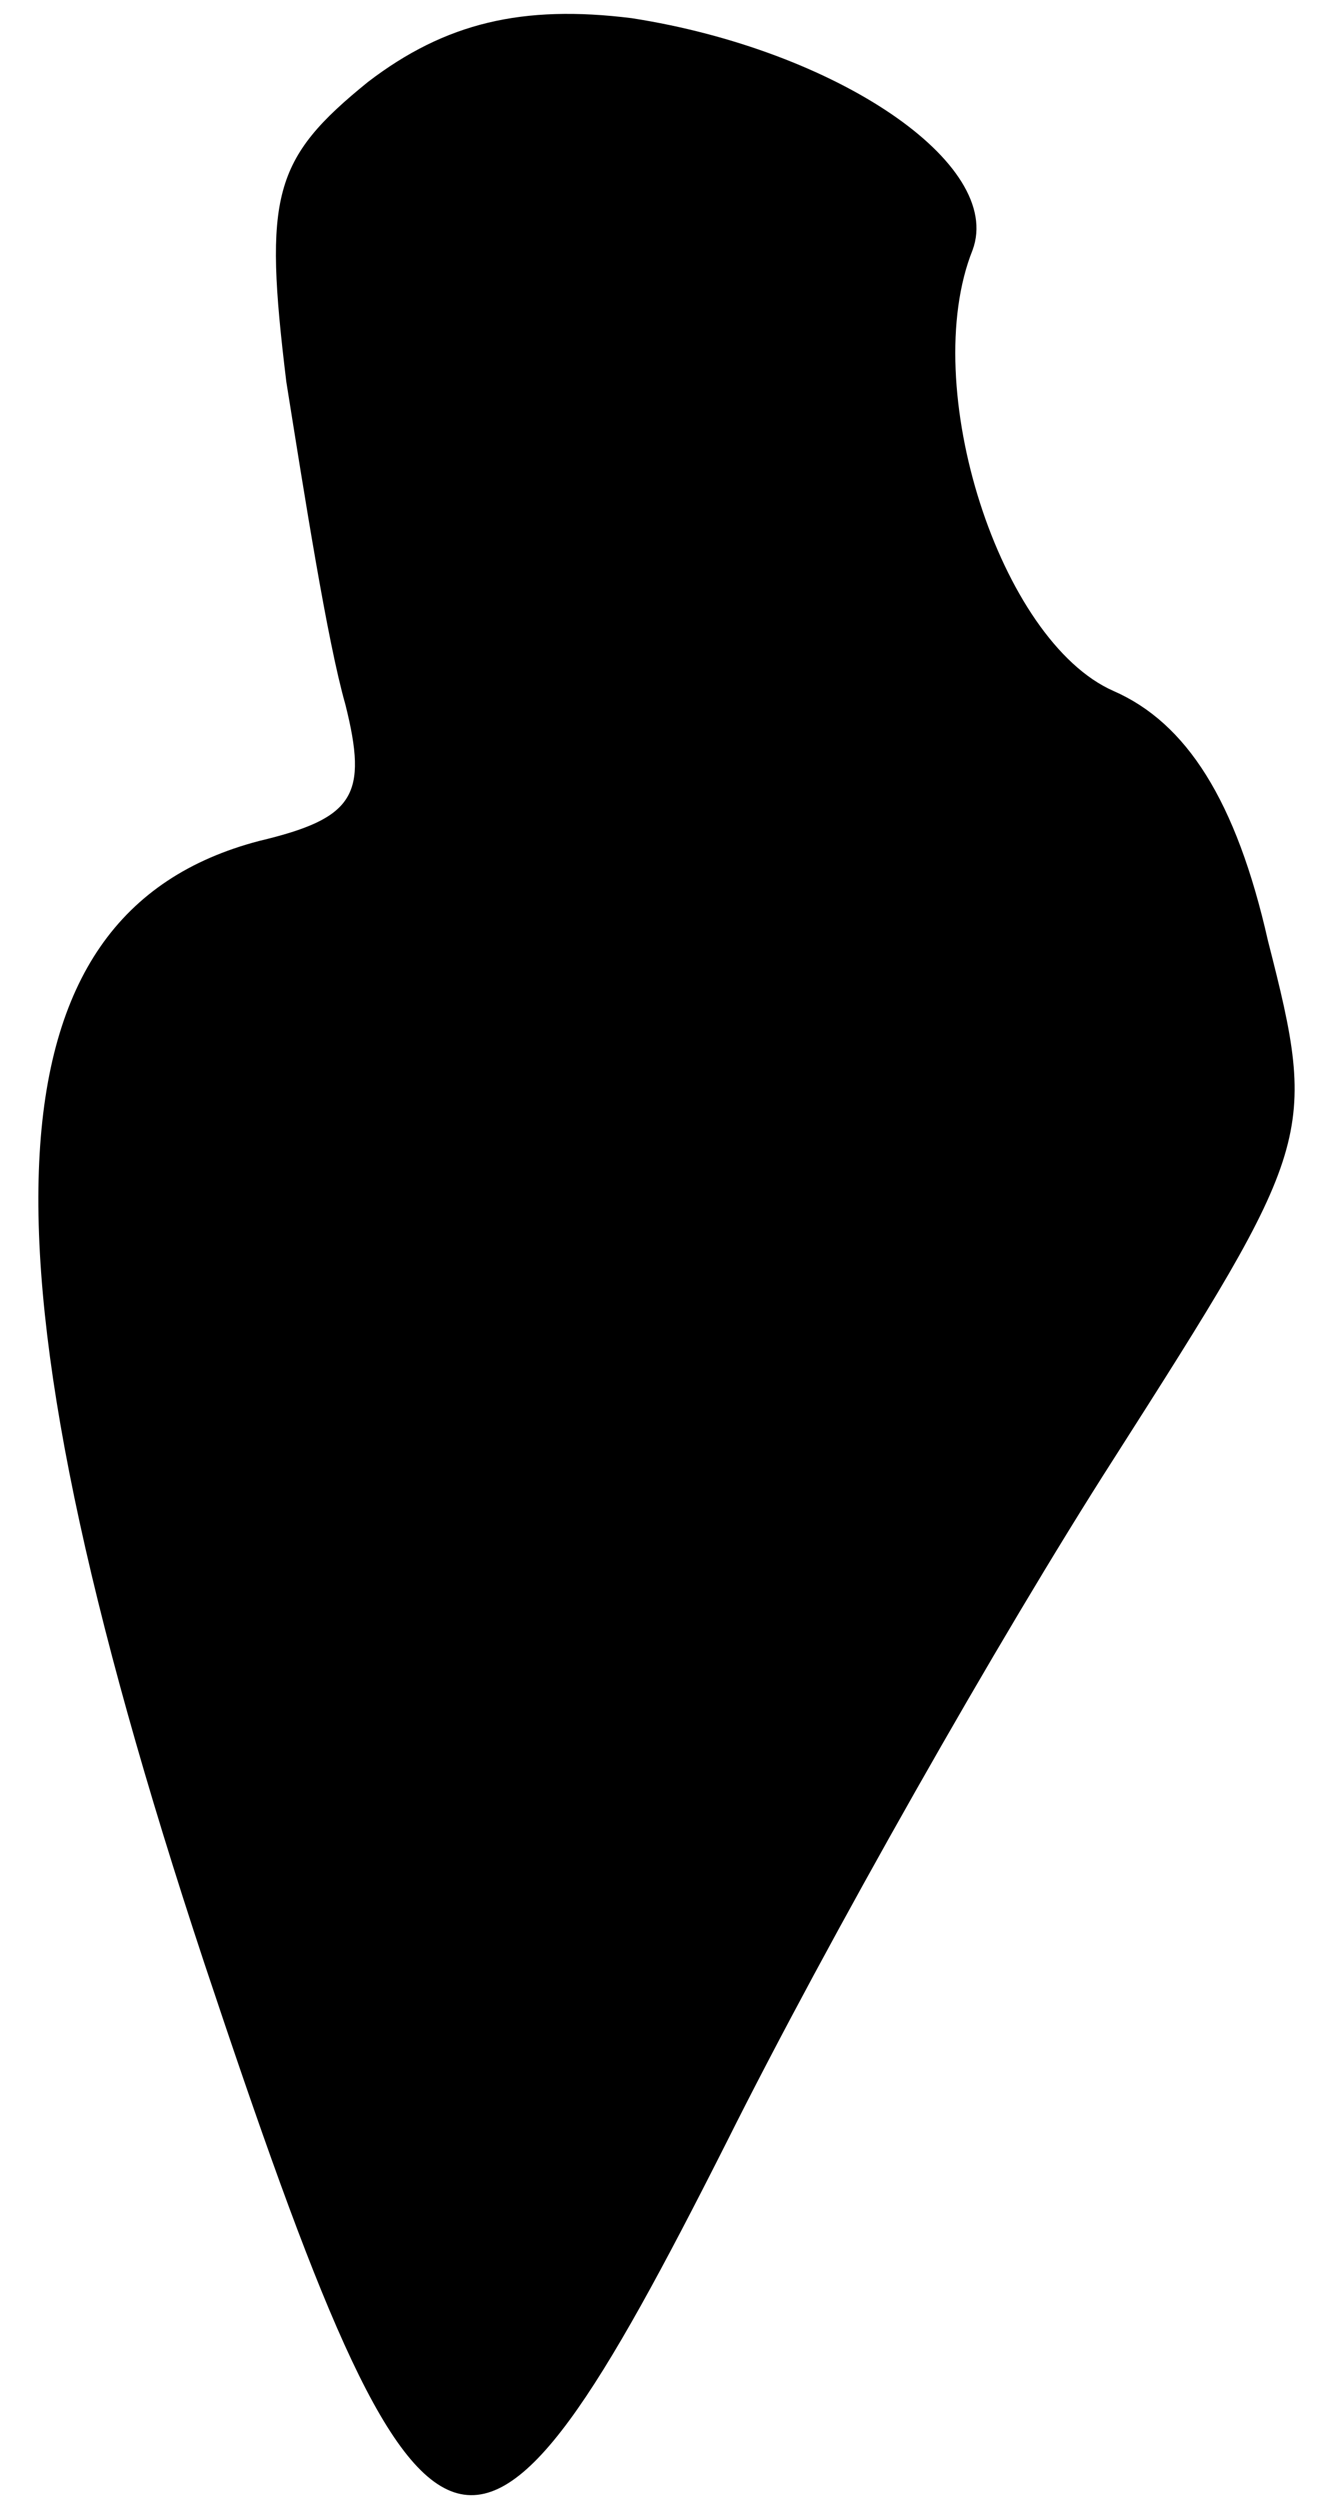 <?xml version="1.0" standalone="no"?>
<!DOCTYPE svg PUBLIC "-//W3C//DTD SVG 20010904//EN"
 "http://www.w3.org/TR/2001/REC-SVG-20010904/DTD/svg10.dtd">
<svg version="1.0" xmlns="http://www.w3.org/2000/svg"
 width="29pt" height="55pt" viewBox="0 0 29 55"
 preserveAspectRatio="xMidYMid meet">
<g transform="translate(0,55) scale(0.1,-0.1)"
fill="#000000" stroke="none">
<path fill="#000000" stroke="none" d="M81 532 c-21 -17 -23 -25 -18 -66 4
-25 9 -57 13 -71 5 -20 2 -25 -19 -30 -61 -16 -64 -90 -12 -247 49 -147 59
-150 115 -39 22 44 60 111 85 150 44 69 45 71 34 114 -7 31 -18 48 -34 55 -25
11 -43 67 -31 97 7 19 -30 44 -75 51 -24 3 -41 -1 -58 -14z"/>
</g>
</svg>
